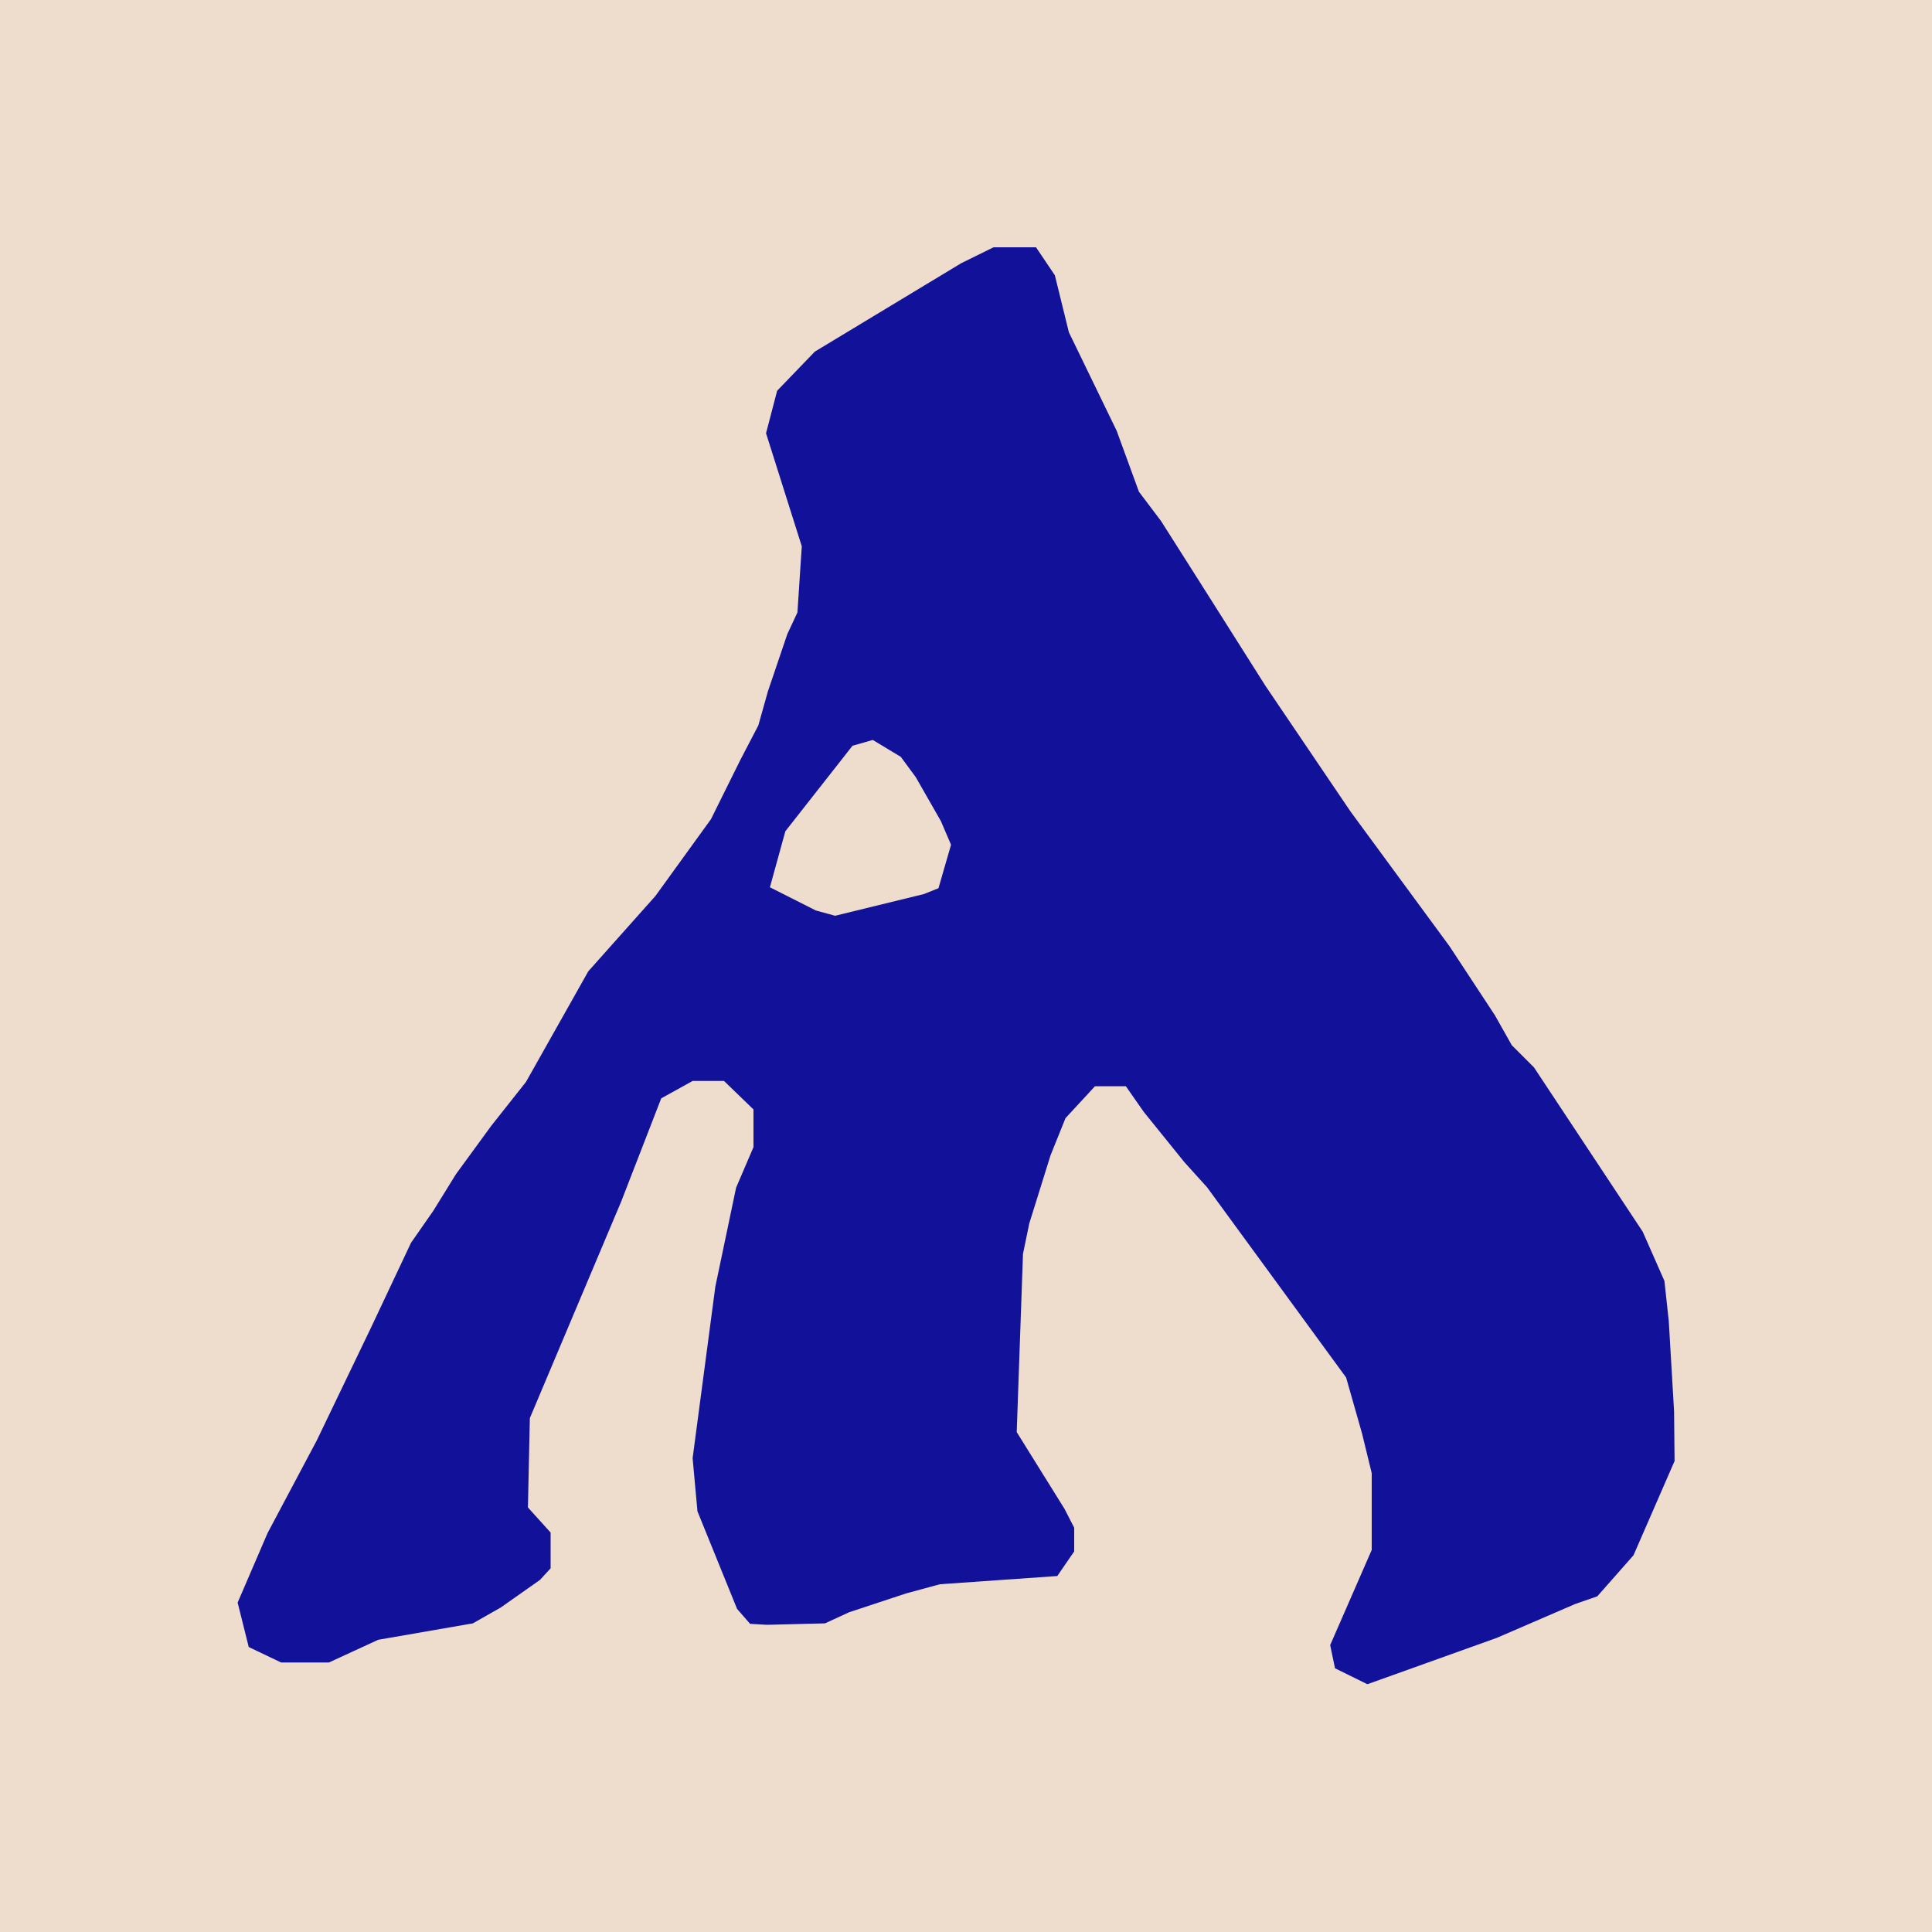 <svg xmlns="http://www.w3.org/2000/svg" viewBox="0 0 4000 4000" width="1500" height="1500">
  <path fill="#edc" d="M 0 4000 L 0 0 L 4000 0 L 4000 4000 L 0 4000 Z"/>
  <path fill="#119" d="M 2831 3487 L 2764 3454 L 2754 3406 L 2840 3209 L 2840 3050 L 2820 2968 L 2787 2852 L 2499 2458 L 2452 2406 L 2368 2302 L 2331 2249 L 2267 2249 L 2206 2315 L 2175 2392 L 2131 2533 L 2118 2596 L 2105 2965 L 2204 3124 L 2224 3163 L 2224 3212 L 2189 3263 L 1946 3280 L 1876 3299 L 1758 3338 L 1708 3361 L 1588 3364 L 1553 3362 L 1526 3331 L 1444 3129 L 1434 3019 L 1481 2664 L 1524 2459 L 1560 2375 L 1560 2297 L 1499 2238 L 1434 2238 L 1369 2274 L 1286 2488 L 1097 2936 L 1093 3121 L 1140 3173 L 1140 3247 L 1118 3271 L 1037 3328 L 979 3361 L 783 3395 L 681 3442 L 582 3442 L 515 3410 L 492 3318 L 554 3174 L 656 2982 L 768 2749 L 851 2573 L 897 2507 L 944 2431 L 1017 2331 L 1089 2240 L 1218 2011 L 1357 1855 L 1472 1696 L 1533 1573 L 1570 1502 L 1590 1431 L 1630 1313 L 1651 1268 L 1660 1131 L 1586 897 L 1609 809 L 1687 728 L 1990 545 L 2057 512 L 2145 512 L 2184 570 L 2213 688 L 2312 892 L 2358 1018 L 2404 1079 L 2496 1224 L 2620 1420 L 2796 1680 L 3001 1959 L 3095 2102 L 3130 2164 L 3176 2210 L 3401 2550 L 3446 2652 L 3455 2735 L 3466 2922 L 3467 3025 L 3382 3220 L 3307 3305 L 3261 3321 L 3099 3391 L 2831 3487 Z M 1729 1896 L 1913 1851 L 1943 1839 L 1969 1749 L 1948 1700 L 1896 1609 L 1865 1567 L 1807 1532 L 1765 1544 L 1626 1721 L 1594 1837 L 1689 1885 L 1729 1896 Z"/>
</svg>
